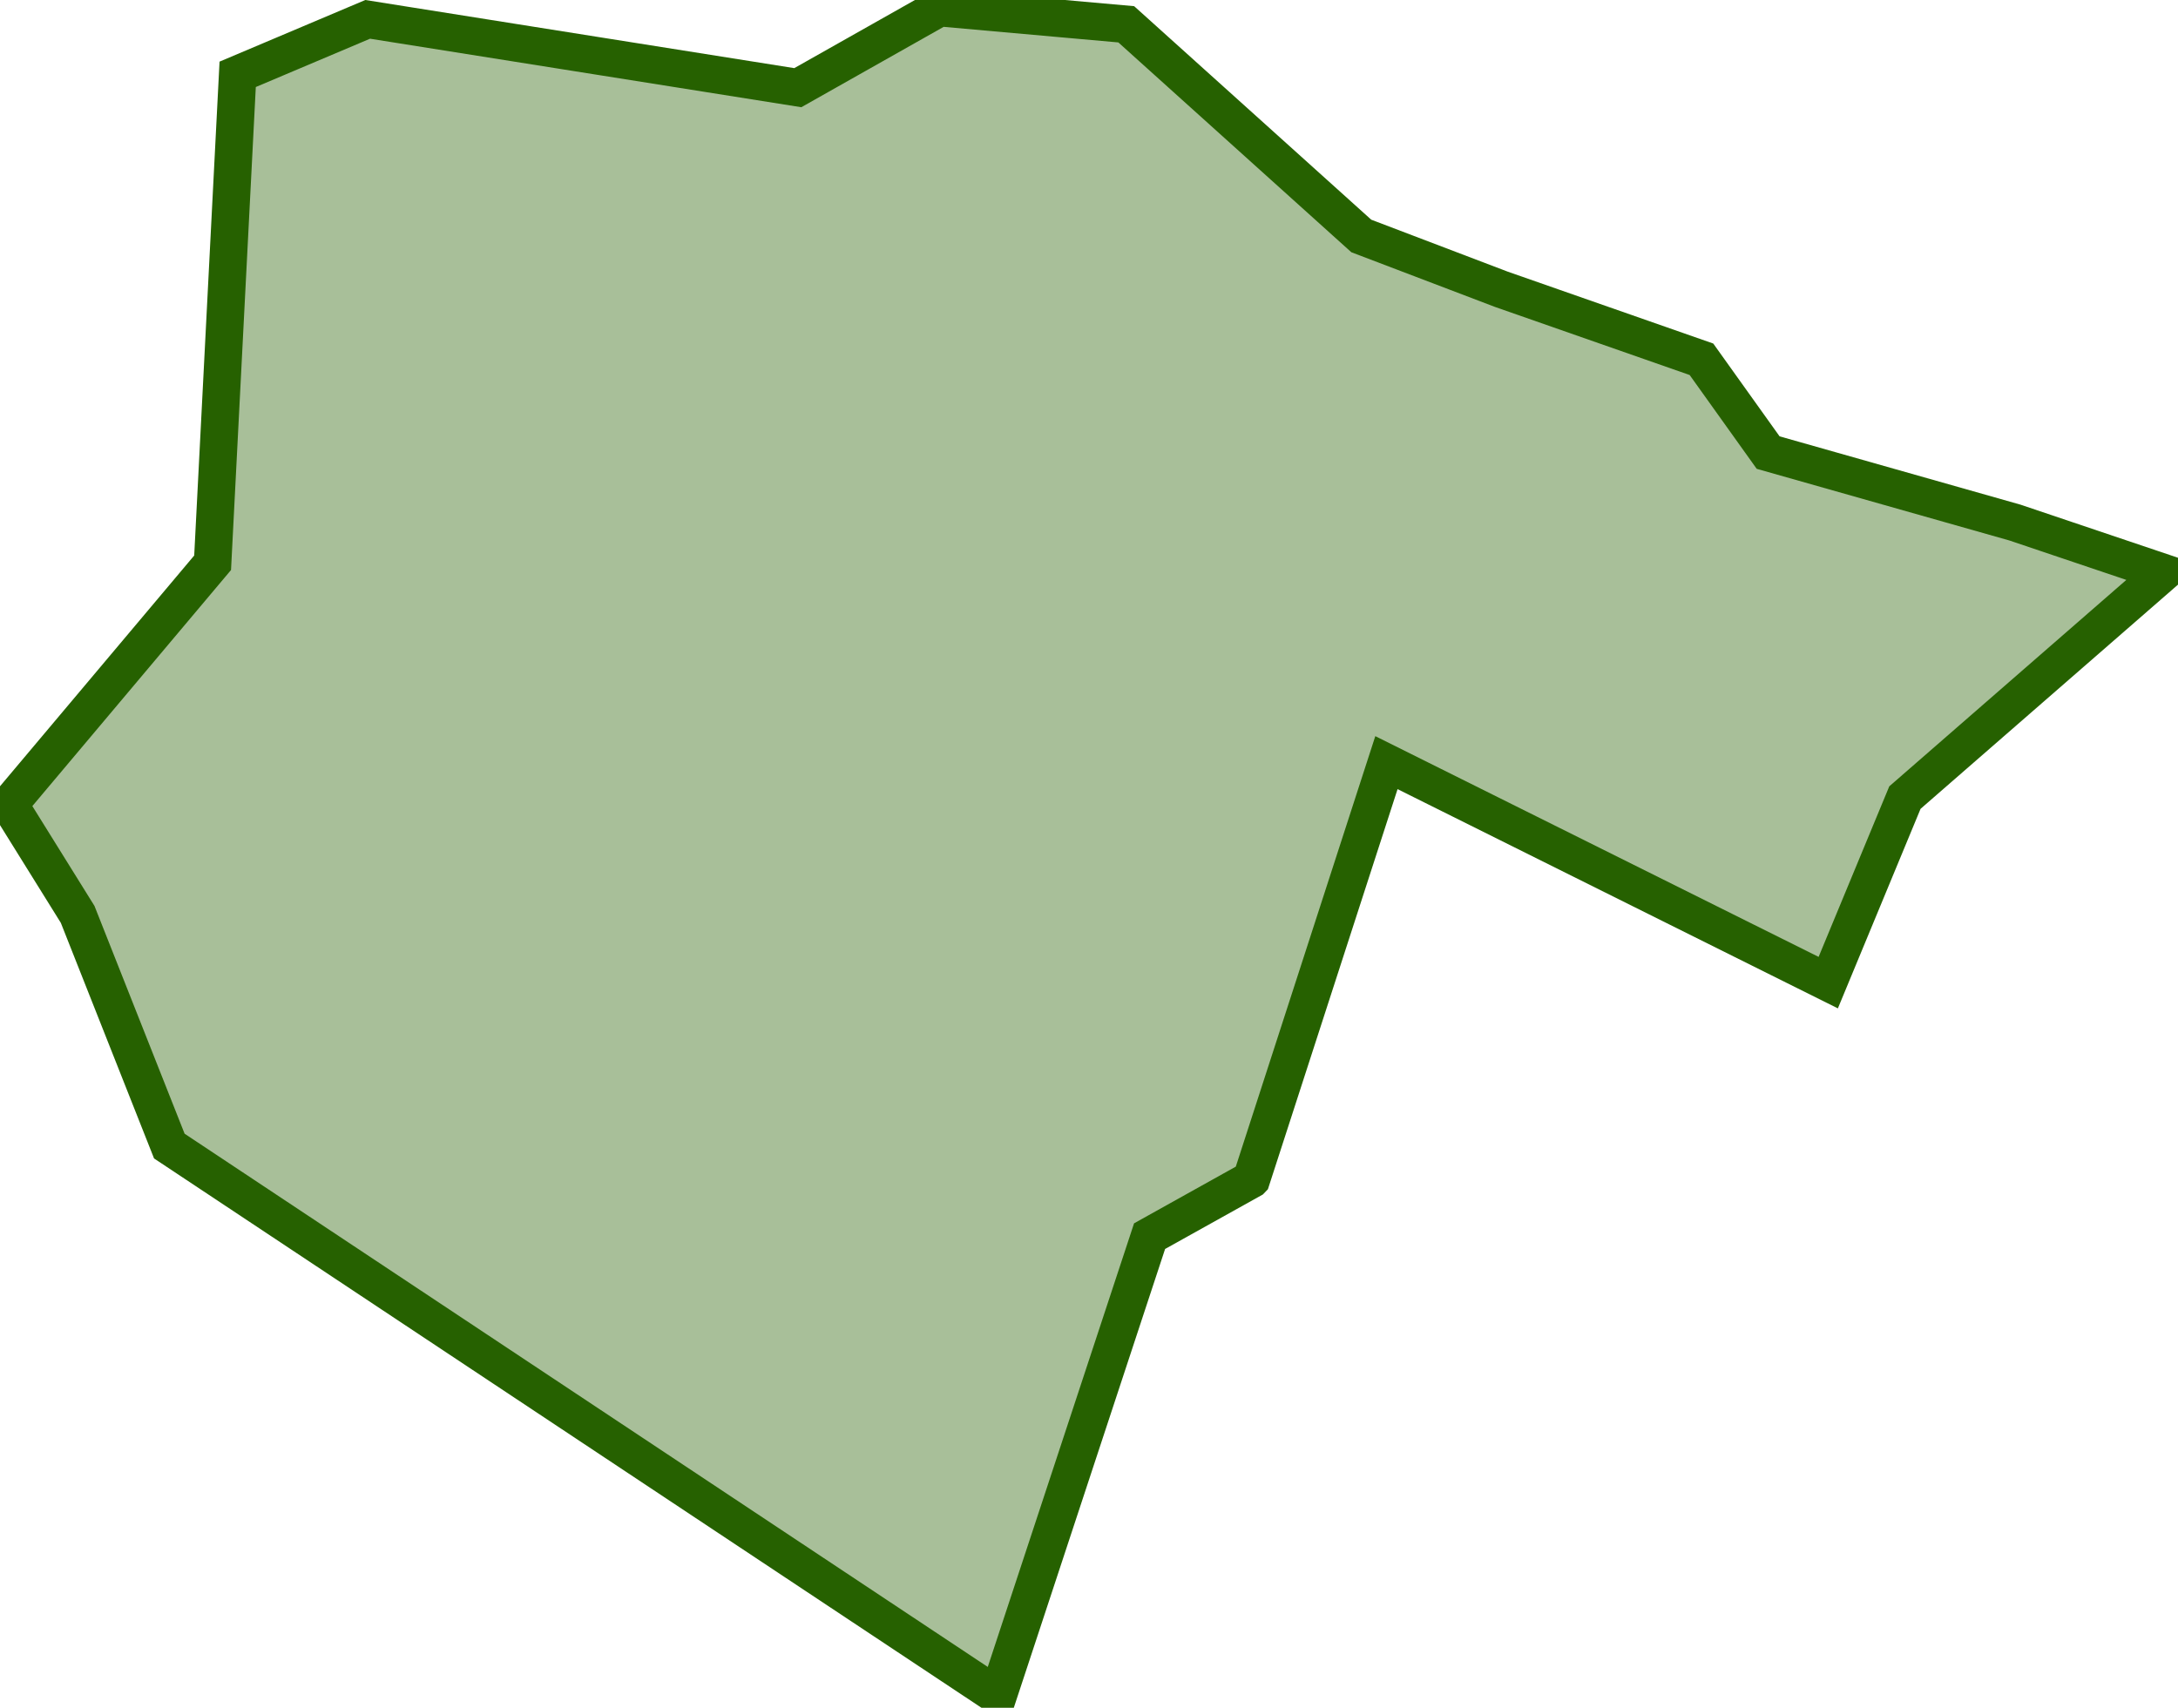 <?xml version="1.0" encoding="UTF-8"?>
<svg id="Dangshen_svg" data-name="Dangshen" xmlns="http://www.w3.org/2000/svg" viewBox="0 0 290.31 227.69">
  <defs>
    <style>
		.cls-1 {
		fill: #266100;
		fill-opacity: 0.4;
		stroke: #266100;
		stroke-width: 5px;
		}
	</style>
  </defs>
  <g id="Dangshen_g">
    <path class="cls-1" d="M166.79,157.25c-4.52,2.52-9.04,5.04-13.56,7.56l-20.22,61.33L22.57,152.8l-12.22-30.89L1.23,107.25l27.11-32.22L31.68,9.91,49.01,2.58l57.33,9.11L125.23,1.02l24.89,2.22,31.33,28.22,18.67,7.11,26.67,9.33,8.89,12.44,32.89,9.33,19.78,6.67-34.44,30-10.22,24.67-58.89-29.33-18,55.56Z"/>
  </g>
</svg>
